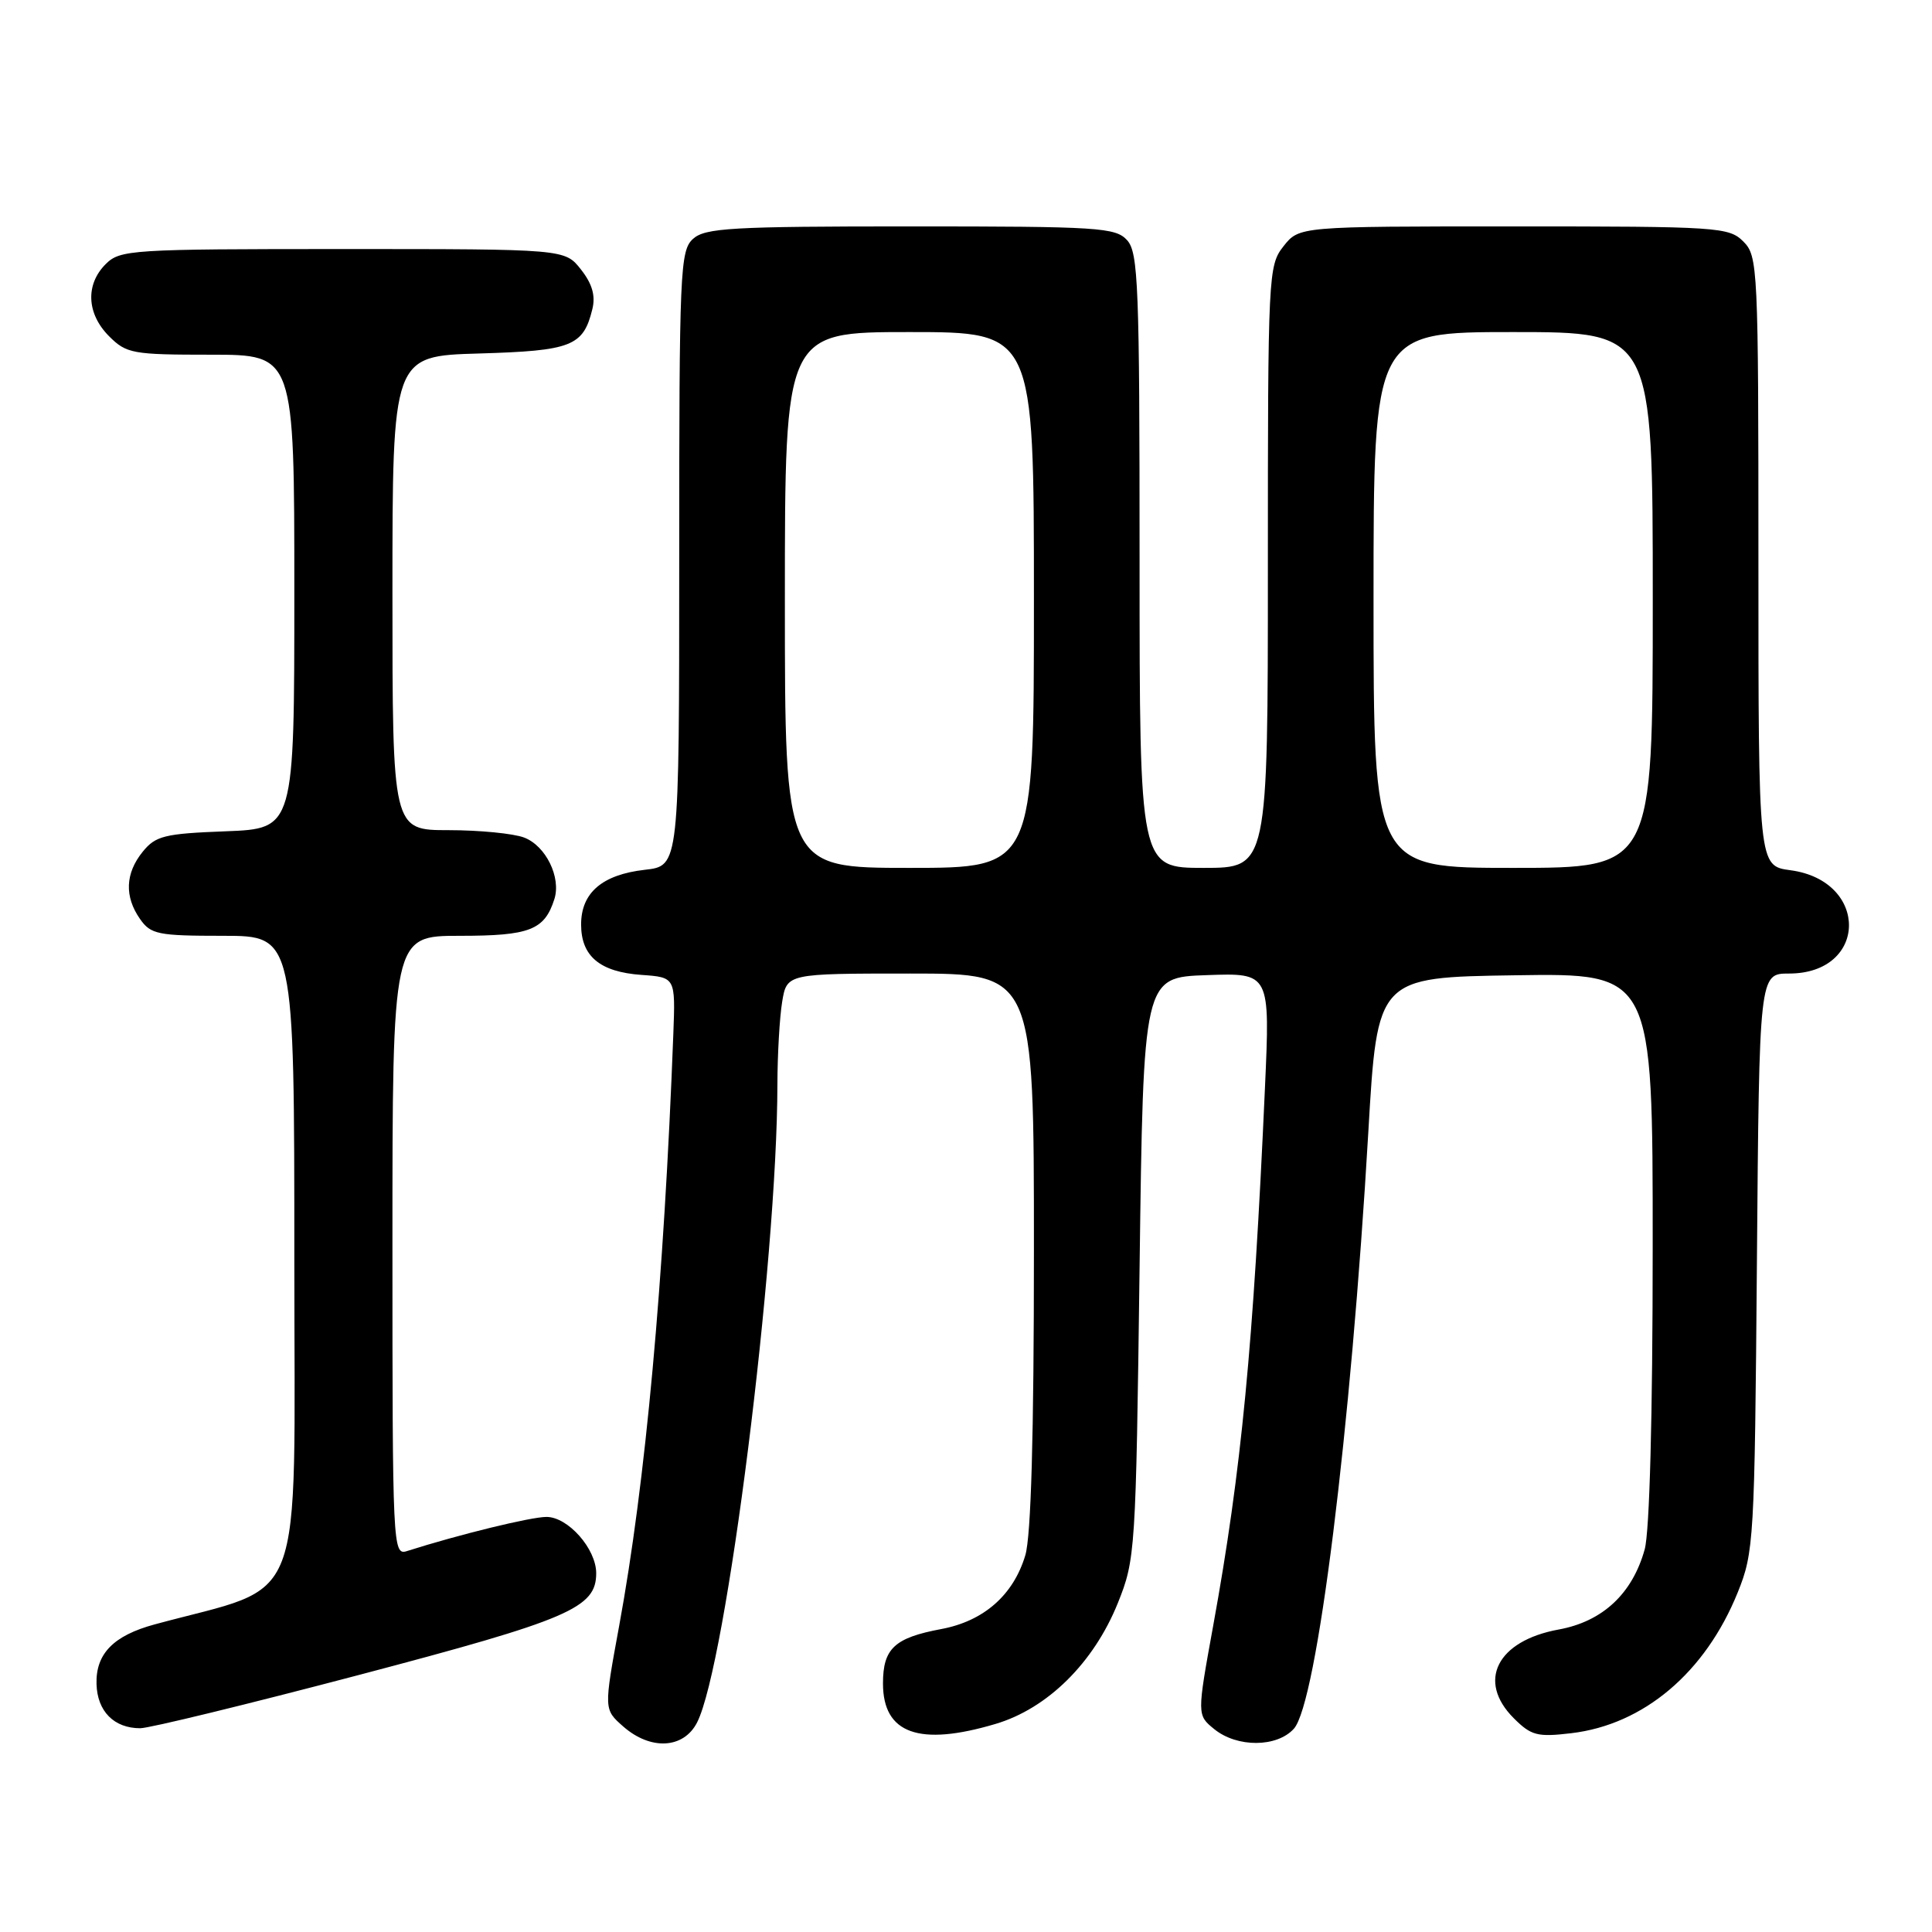 <?xml version="1.0" encoding="UTF-8" standalone="no"?>
<!DOCTYPE svg PUBLIC "-//W3C//DTD SVG 1.1//EN" "http://www.w3.org/Graphics/SVG/1.1/DTD/svg11.dtd" >
<svg xmlns="http://www.w3.org/2000/svg" xmlns:xlink="http://www.w3.org/1999/xlink" version="1.1" viewBox="0 0 256 256">
 <g >
 <path fill="currentColor"
d=" M 92.36 228.25 C 96.24 220.68 102.98 167.23 103.01 143.70 C 103.02 139.74 103.30 134.81 103.64 132.75 C 104.26 129.00 104.26 129.00 120.63 129.00 C 137.00 129.00 137.00 129.00 137.00 165.63 C 137.00 190.23 136.62 203.52 135.86 206.08 C 134.28 211.36 130.35 214.81 124.71 215.86 C 118.52 217.02 117.00 218.44 117.00 223.07 C 117.00 229.72 121.79 231.44 131.91 228.43 C 138.80 226.39 144.93 220.33 148.12 212.41 C 150.44 206.63 150.51 205.64 151.00 168.00 C 151.50 129.50 151.50 129.50 159.90 129.21 C 168.30 128.91 168.30 128.91 167.61 144.21 C 166.08 178.37 164.49 194.87 160.76 215.38 C 158.60 227.26 158.60 227.26 160.91 229.13 C 163.94 231.58 169.19 231.55 171.44 229.07 C 174.50 225.69 179.00 189.59 181.31 150.00 C 182.50 129.50 182.50 129.50 200.75 129.23 C 219.00 128.95 219.00 128.95 218.99 165.23 C 218.99 187.61 218.58 202.96 217.93 205.30 C 216.30 211.18 212.35 214.86 206.53 215.92 C 198.36 217.41 195.66 222.75 200.58 227.67 C 202.89 229.98 203.71 230.19 208.19 229.66 C 217.80 228.53 225.97 221.62 230.26 211.00 C 232.40 205.70 232.50 204.08 232.80 167.25 C 233.11 129.00 233.11 129.00 237.05 129.00 C 247.53 129.00 247.70 116.71 237.24 115.31 C 233.00 114.74 233.00 114.74 233.00 74.37 C 233.00 35.33 232.93 33.93 231.00 32.00 C 229.09 30.09 227.67 30.00 200.57 30.00 C 172.15 30.00 172.15 30.00 170.07 32.63 C 168.05 35.20 168.00 36.32 168.00 75.13 C 168.00 115.00 168.00 115.00 159.50 115.00 C 151.00 115.00 151.00 115.00 151.00 74.33 C 151.00 37.89 150.83 33.47 149.35 31.83 C 147.82 30.14 145.58 30.00 120.67 30.00 C 96.94 30.00 93.44 30.20 91.83 31.65 C 90.11 33.21 90.00 35.85 90.00 74.02 C 90.00 114.74 90.00 114.74 85.46 115.25 C 79.80 115.89 77.00 118.29 77.00 122.50 C 77.00 126.71 79.49 128.79 85.00 129.18 C 89.50 129.50 89.50 129.50 89.22 137.00 C 87.97 169.87 85.54 196.46 82.03 215.50 C 80.01 226.50 80.01 226.50 82.56 228.75 C 86.20 231.96 90.57 231.73 92.36 228.25 Z  M 47.64 221.92 C 75.44 214.59 79.00 213.06 79.00 208.46 C 79.00 205.23 75.27 201.00 72.41 201.00 C 70.35 201.00 60.85 203.32 53.91 205.53 C 52.05 206.12 52.00 205.02 52.00 165.07 C 52.00 124.00 52.00 124.00 60.93 124.00 C 70.21 124.00 72.15 123.24 73.46 119.13 C 74.37 116.25 72.32 112.07 69.45 110.98 C 68.03 110.44 63.52 110.00 59.43 110.00 C 52.00 110.00 52.00 110.00 52.00 78.59 C 52.00 47.17 52.00 47.17 63.47 46.84 C 75.75 46.48 77.29 45.88 78.49 40.96 C 78.93 39.18 78.47 37.60 76.98 35.71 C 74.85 33.00 74.85 33.00 45.43 33.00 C 17.33 33.00 15.91 33.09 14.00 35.00 C 11.30 37.70 11.48 41.57 14.45 44.55 C 16.76 46.86 17.56 47.00 27.95 47.00 C 39.00 47.00 39.00 47.00 39.00 78.40 C 39.00 109.80 39.00 109.80 29.91 110.15 C 21.79 110.46 20.62 110.75 18.91 112.86 C 16.59 115.72 16.47 118.80 18.56 121.78 C 19.98 123.81 20.93 124.00 29.56 124.00 C 39.00 124.00 39.00 124.00 39.00 166.96 C 39.00 214.41 40.79 209.73 20.50 215.24 C 15.03 216.72 12.67 219.14 12.79 223.15 C 12.89 226.76 15.11 229.00 18.58 229.00 C 19.79 229.00 32.87 225.81 47.64 221.92 Z  M 104.00 79.50 C 104.00 44.00 104.00 44.00 120.50 44.00 C 137.00 44.00 137.00 44.00 137.00 79.50 C 137.00 115.00 137.00 115.00 120.50 115.00 C 104.00 115.00 104.00 115.00 104.00 79.50 Z  M 182.00 79.50 C 182.00 44.00 182.00 44.00 200.50 44.00 C 219.00 44.00 219.00 44.00 219.00 79.50 C 219.00 115.00 219.00 115.00 200.50 115.00 C 182.00 115.00 182.00 115.00 182.00 79.50 Z "/>
</g>
</svg>